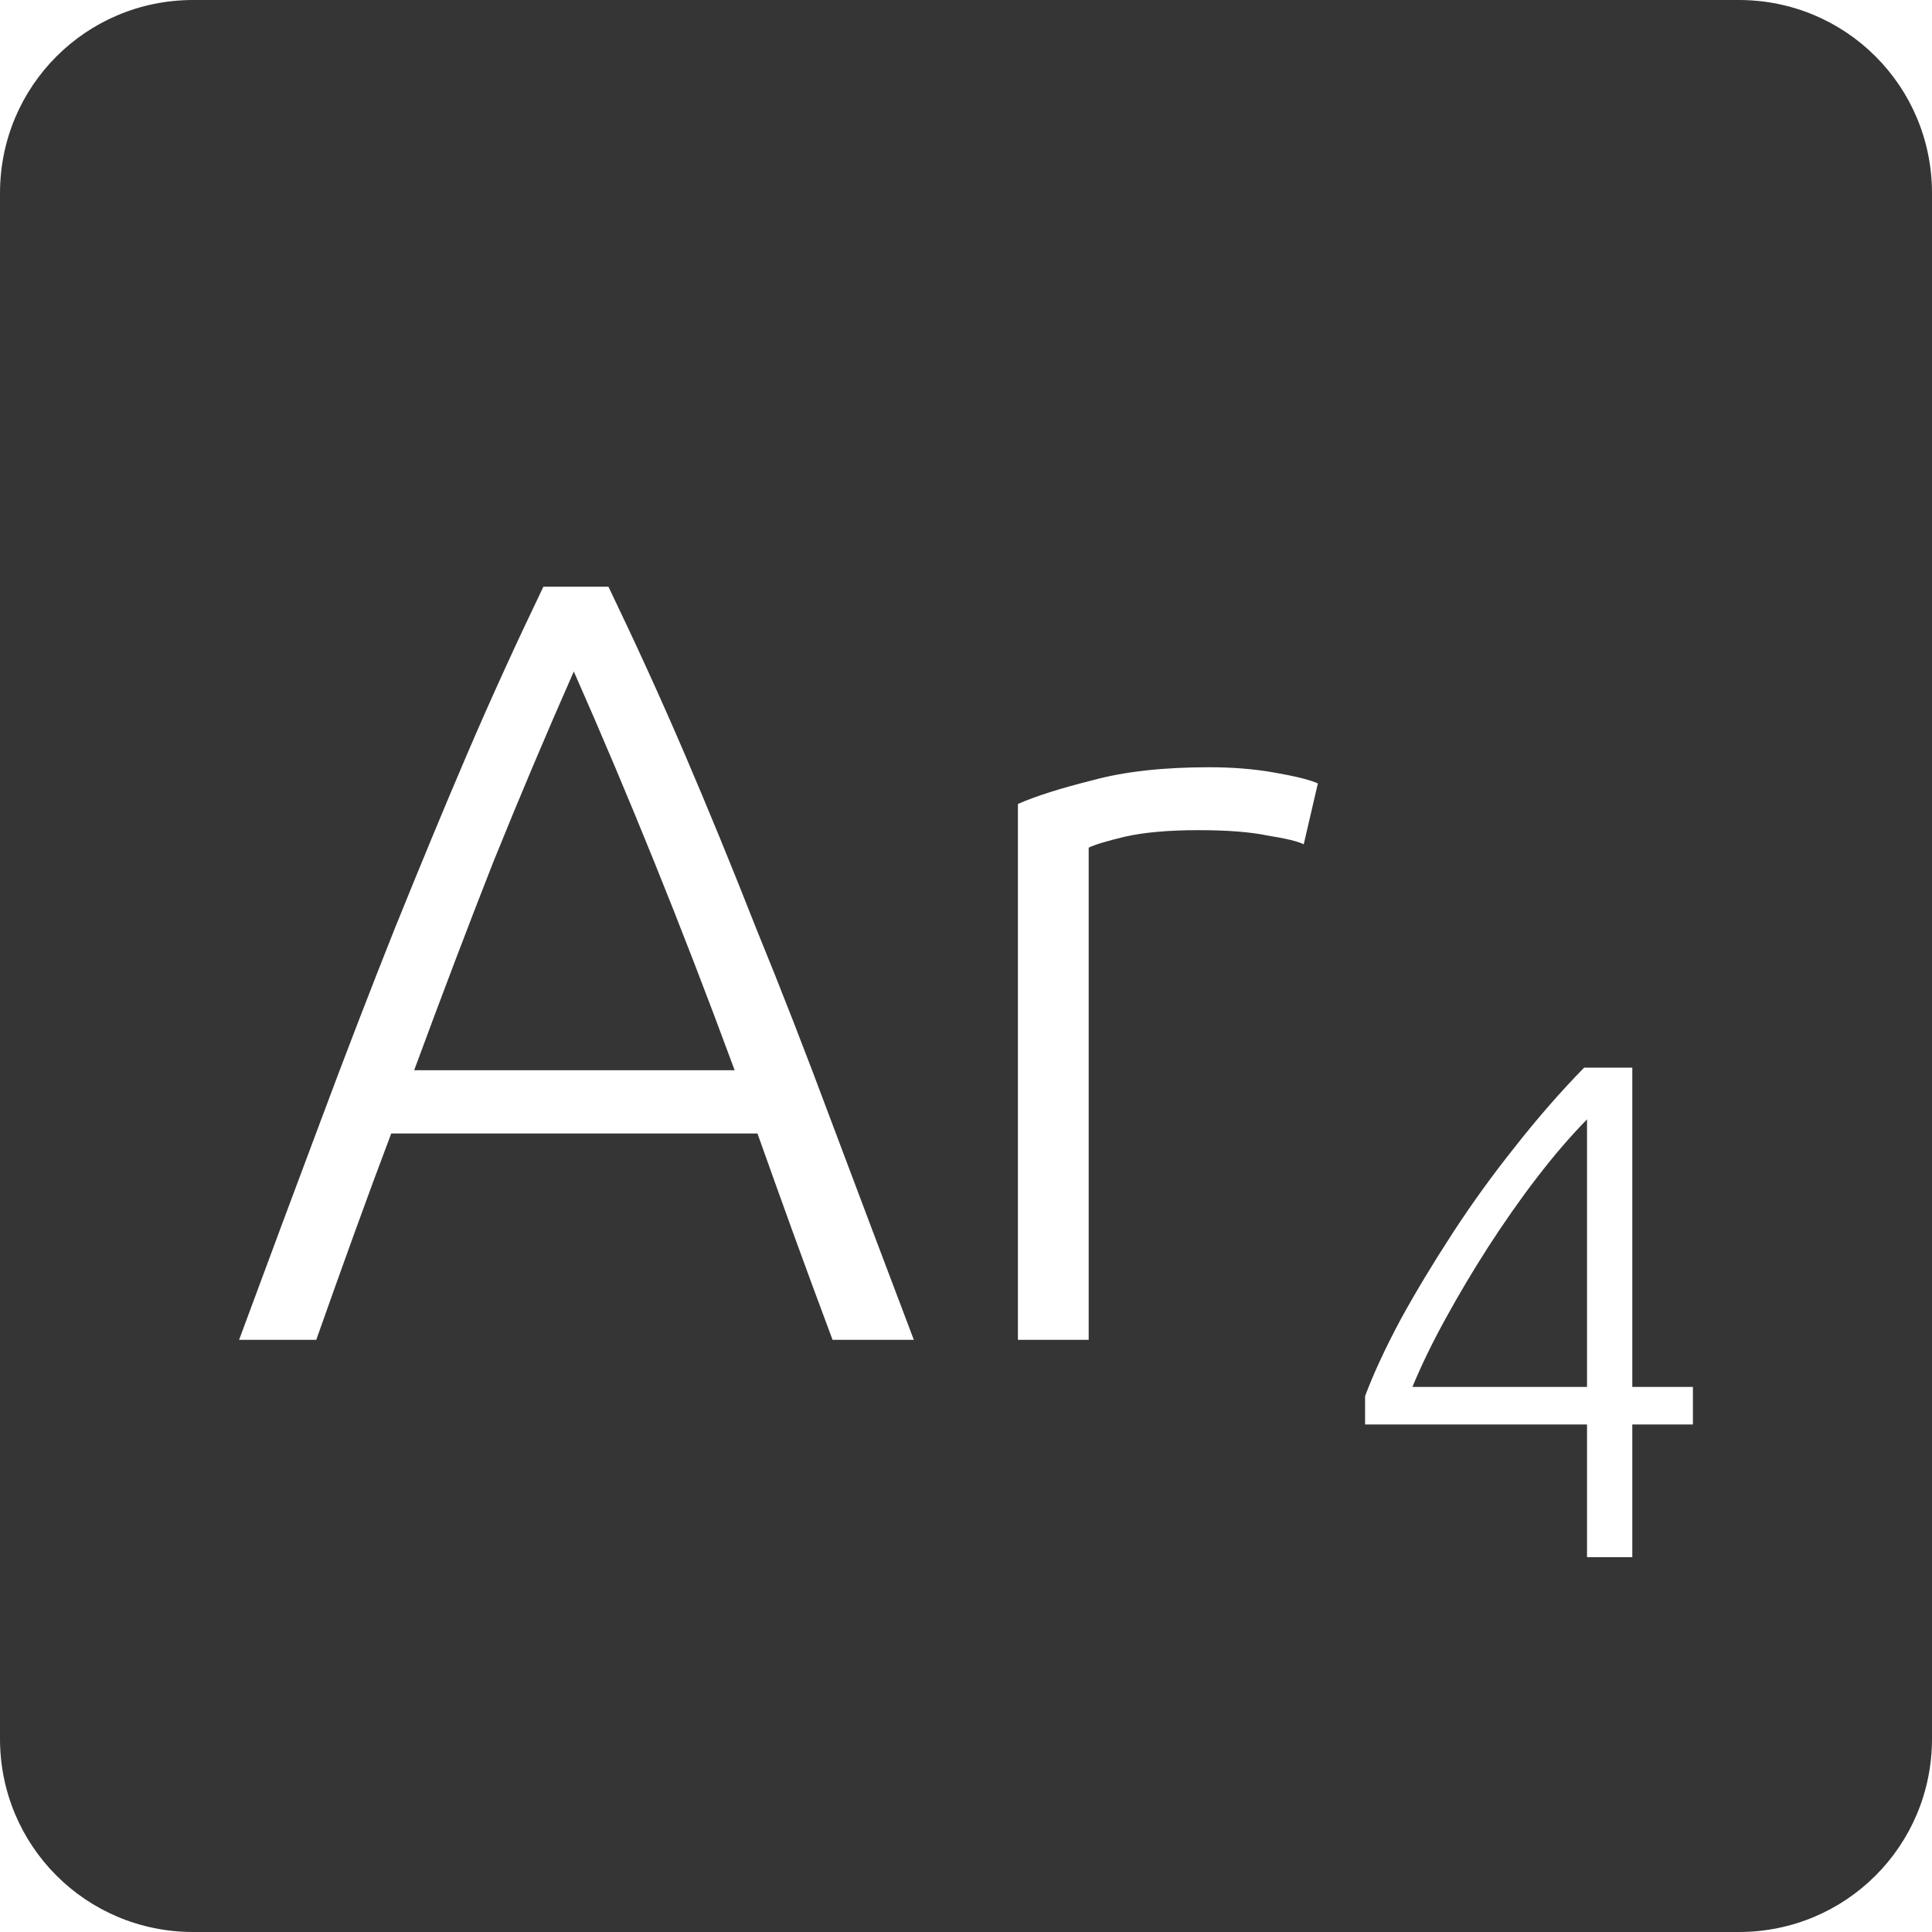 <?xml version="1.0" encoding="UTF-8" standalone="no"?>
<svg
   xmlns:dc="http://purl.org/dc/elements/1.1/"
   xmlns:cc="http://creativecommons.org/ns#"
   xmlns:rdf="http://www.w3.org/1999/02/22-rdf-syntax-ns#"
   xmlns:svg="http://www.w3.org/2000/svg"
   xmlns="http://www.w3.org/2000/svg"
   xmlns:sodipodi="http://sodipodi.sourceforge.net/DTD/sodipodi-0.dtd"
   xmlns:inkscape="http://www.inkscape.org/namespaces/inkscape"
   viewBox="0 0 16 16"
   id="svg2"
   version="1.1"
   inkscape:version="0.91 r13725"
   sodipodi:docname="indicator-keyboard-Ar-4.svg">
  <defs
     id="defs12" />
  <sodipodi:namedview
     pagecolor="#ffffff"
     bordercolor="#666666"
     borderopacity="1"
     objecttolerance="10"
     gridtolerance="10"
     guidetolerance="10"
     inkscape:pageopacity="0"
     inkscape:pageshadow="2"
     inkscape:window-width="640"
     inkscape:window-height="480"
     id="namedview10"
     showgrid="false"
     inkscape:zoom="14.75"
     inkscape:cx="8"
     inkscape:cy="8"
     inkscape:window-x="65"
     inkscape:window-y="24"
     inkscape:window-maximized="0"
     inkscape:current-layer="svg2" />
  <path
     style="fill:#353535;fill-opacity:1"
     d="M 1.6 0 C 0.713 2.9605947e-16 0 0.713 0 1.6 L 0 14.4 C 2.9605947e-16 15.287 0.713 16 1.6 16 L 14.4 16 C 15.287 16 16 15.287 16 14.4 L 16 1.6 C 16 0.713 15.287 0 14.4 0 L 1.6 0 z M 4.5 4.859 L 5.039 4.859 C 5.261 5.321 5.472 5.782 5.67 6.244 C 5.868 6.706 6.066 7.189 6.264 7.693 C 6.468 8.191 6.675 8.723 6.885 9.287 C 7.095 9.845 7.322 10.448 7.568 11.096 L 6.895 11.096 C 6.781 10.79 6.672 10.497 6.57 10.215 C 6.468 9.933 6.369 9.657 6.273 9.387 L 3.24 9.387 C 3.138 9.657 3.036 9.933 2.934 10.215 C 2.832 10.497 2.727 10.79 2.619 11.096 L 1.98 11.096 C 2.22 10.448 2.444 9.845 2.654 9.287 C 2.864 8.723 3.07 8.191 3.268 7.693 C 3.472 7.189 3.671 6.706 3.869 6.244 C 4.067 5.782 4.278 5.321 4.5 4.859 z M 4.752 5.561 C 4.524 6.077 4.302 6.603 4.086 7.137 C 3.876 7.671 3.658 8.245 3.43 8.863 L 6.084 8.863 C 5.856 8.245 5.634 7.671 5.418 7.137 C 5.202 6.603 4.98 6.077 4.752 5.561 z M 10.014 6.354 C 10.206 6.354 10.385 6.368 10.553 6.398 C 10.727 6.428 10.848 6.458 10.914 6.488 L 10.797 6.992 C 10.749 6.968 10.65 6.944 10.5 6.92 C 10.356 6.89 10.164 6.875 9.924 6.875 C 9.672 6.875 9.469 6.894 9.312 6.93 C 9.162 6.966 9.064 6.996 9.016 7.02 L 9.016 11.096 L 8.43 11.096 L 8.43 6.658 C 8.58 6.592 8.787 6.527 9.051 6.461 C 9.315 6.389 9.636 6.354 10.014 6.354 z M 13.119 8.842 L 13.518 8.842 L 13.518 11.486 L 14.02 11.486 L 14.02 11.797 L 13.518 11.797 L 13.518 12.896 L 13.143 12.896 L 13.143 11.797 L 11.305 11.797 L 11.305 11.562 C 11.375 11.375 11.473 11.164 11.598 10.93 C 11.726 10.696 11.871 10.457 12.031 10.211 C 12.191 9.965 12.364 9.726 12.551 9.492 C 12.738 9.254 12.928 9.037 13.119 8.842 z M 13.143 9.27 C 13.006 9.41 12.867 9.571 12.727 9.754 C 12.586 9.937 12.453 10.129 12.324 10.328 C 12.199 10.523 12.082 10.719 11.973 10.918 C 11.863 11.117 11.771 11.307 11.697 11.486 L 13.143 11.486 L 13.143 9.27 z "
     id="path4" />
</svg>

